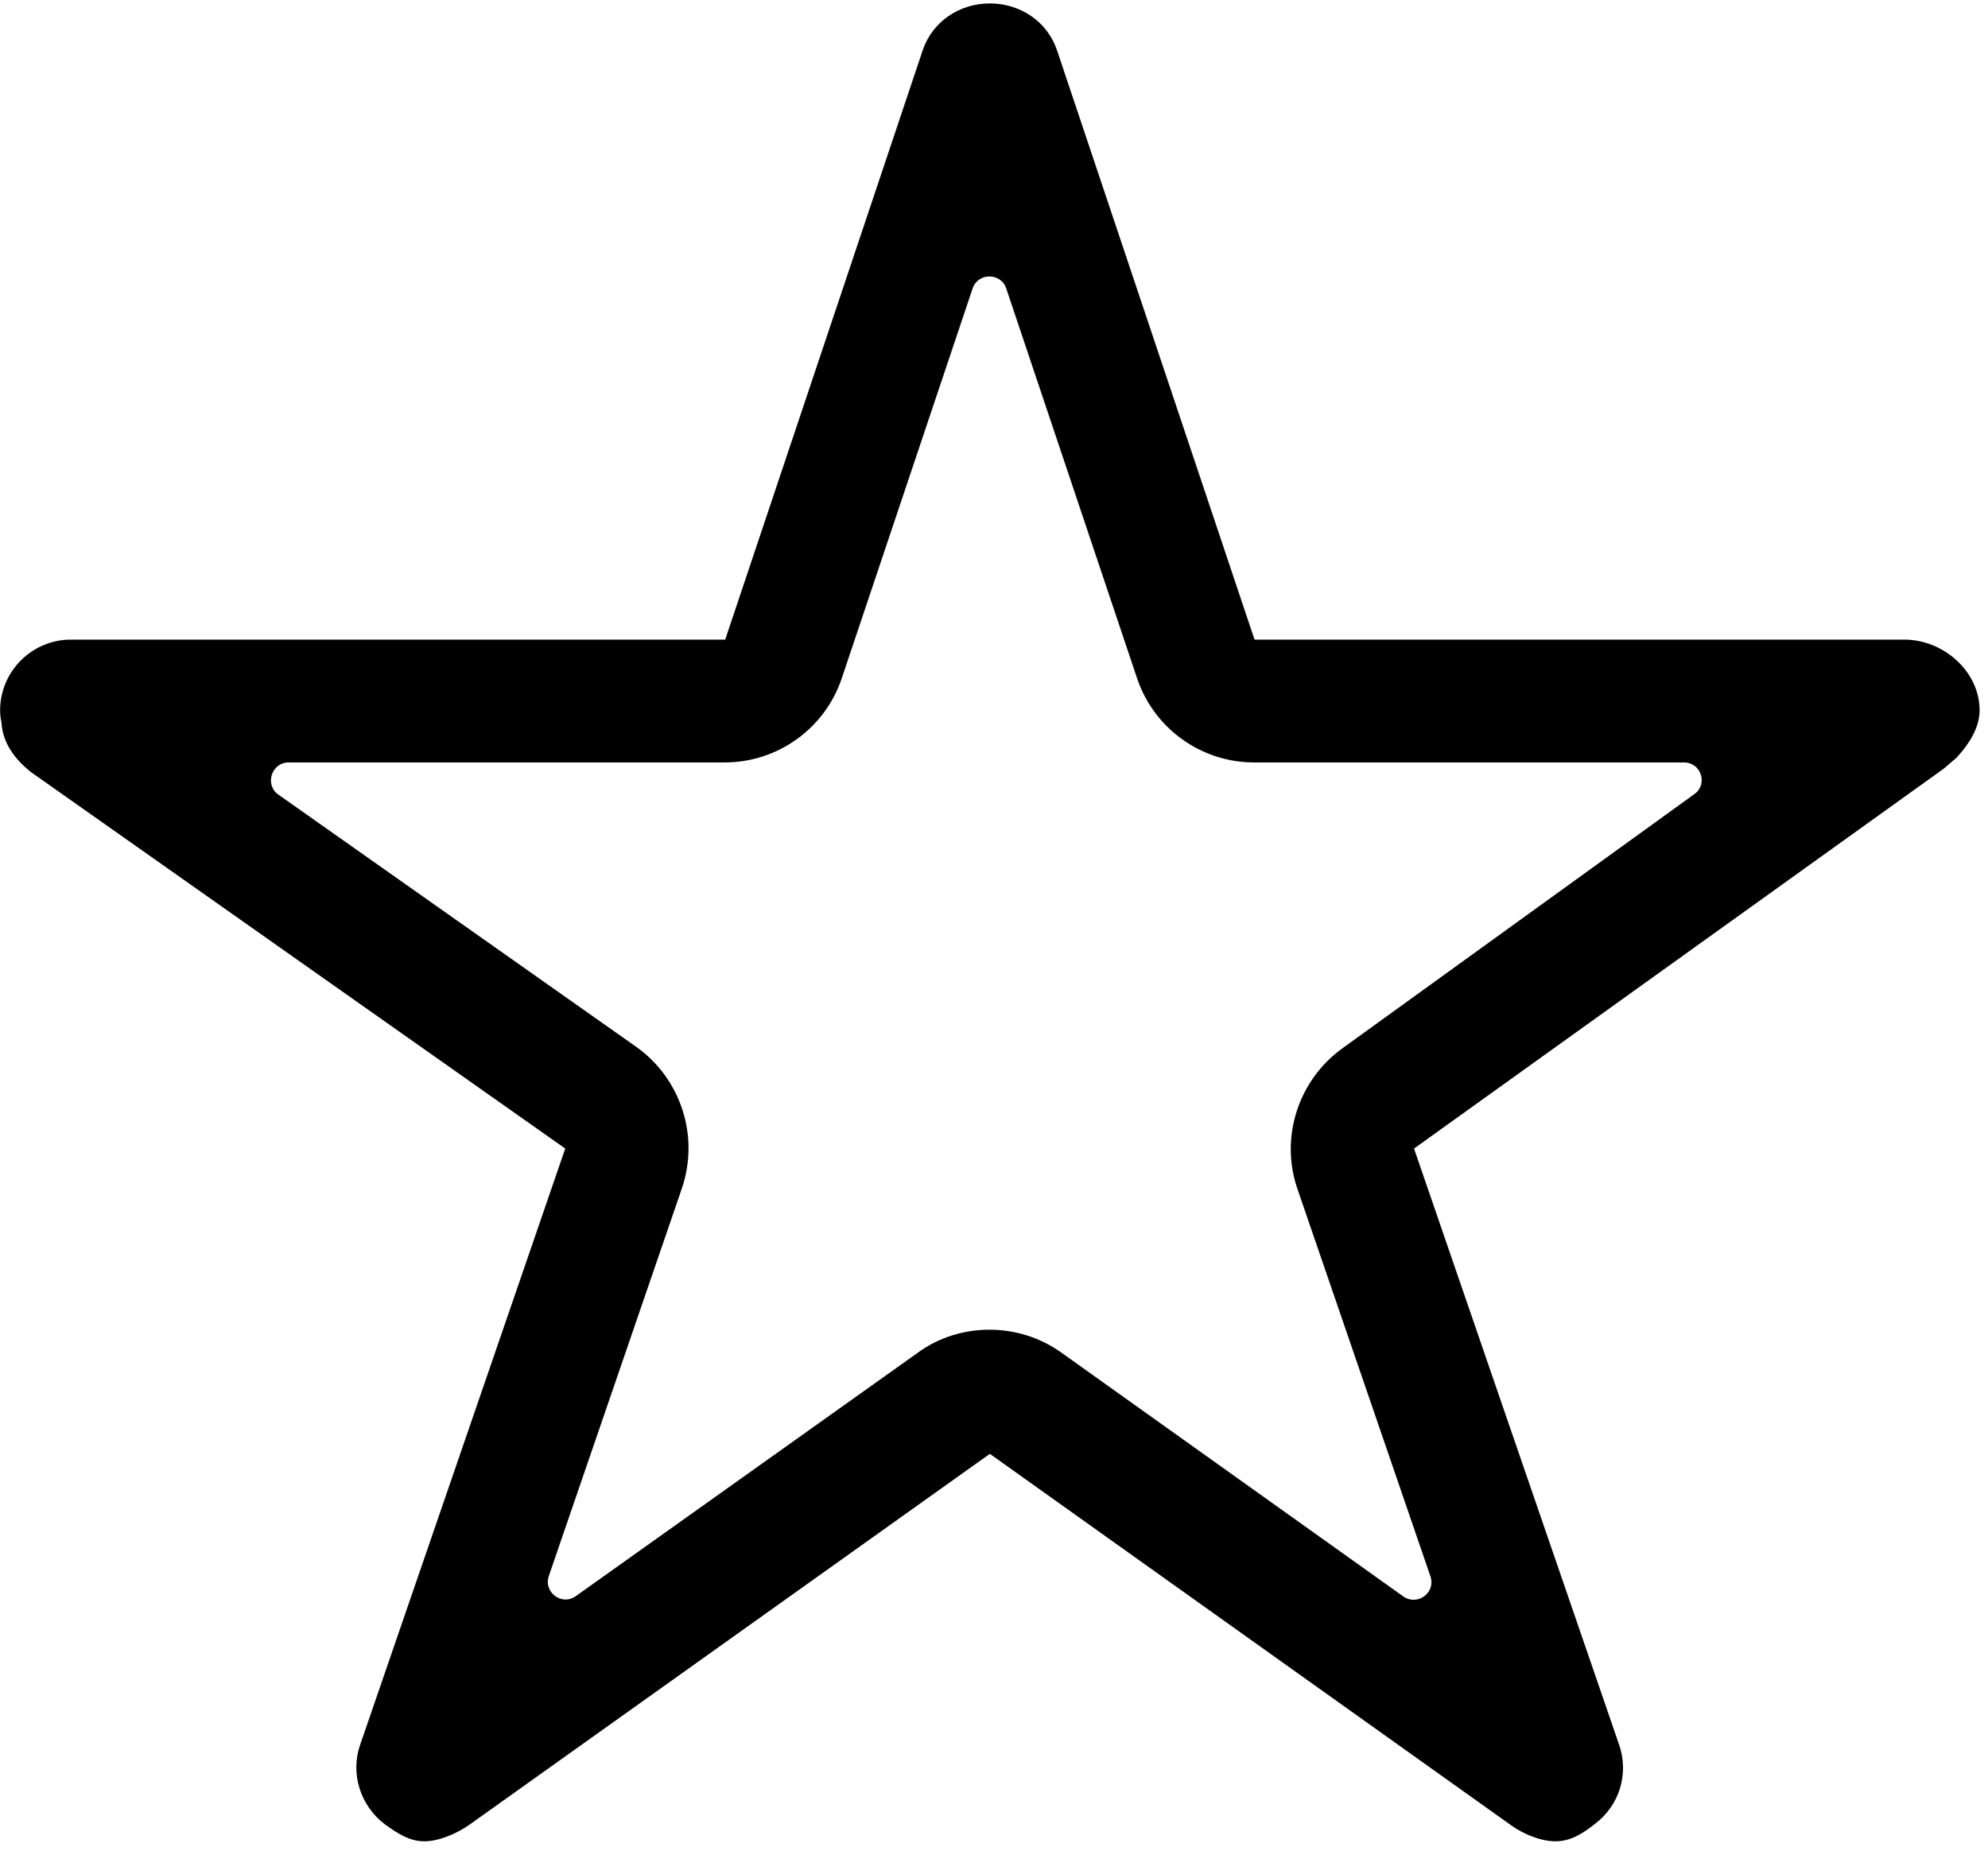 <svg width="131" height="122" viewBox="0 0 131 122" fill="none" xmlns="http://www.w3.org/2000/svg">
<path d="M125.497 42.153H82.668L69.653 3.313C69.013 1.42 67.236 0.226 65.227 0.226C63.218 0.226 61.442 1.42 60.802 3.313L47.787 42.153H4.667C2.105 42.153 0.008 44.249 0.008 46.811C0.008 47.073 0.037 47.365 0.096 47.597C0.154 48.617 0.62 49.752 2.046 50.888L37.247 75.694L23.738 114.971C23.068 116.864 23.738 118.989 25.339 120.212C26.183 120.823 26.969 121.348 27.959 121.348C28.92 121.348 30.056 120.853 30.871 120.299L65.227 95.813L99.584 120.299C100.399 120.882 101.535 121.348 102.496 121.348C103.485 121.348 104.272 120.853 105.087 120.212C106.717 118.989 107.358 116.893 106.688 114.971L93.178 75.694L128.088 50.655L128.933 49.927C129.69 49.111 130.447 48.005 130.447 46.811C130.447 44.249 128.059 42.153 125.497 42.153ZM88.462 69.085C85.55 71.181 84.327 74.966 85.492 78.344L94.256 103.878C94.634 104.955 93.411 105.858 92.48 105.217L69.944 89.146C68.517 88.126 66.858 87.632 65.198 87.632C63.539 87.632 61.879 88.126 60.482 89.146L37.946 105.188C37.014 105.858 35.791 104.926 36.17 103.849L44.934 78.315C46.098 74.879 44.876 71.094 41.935 68.998L18.351 52.373C17.419 51.732 17.885 50.247 19.021 50.247H47.758C51.252 50.247 54.367 48.005 55.474 44.686L64.092 19.006C64.441 17.958 65.955 17.958 66.305 19.006L74.923 44.686C76.029 48.005 79.145 50.247 82.639 50.247H110.968C112.104 50.247 112.57 51.703 111.638 52.343L88.462 69.085Z" fill="black"/>
</svg>
